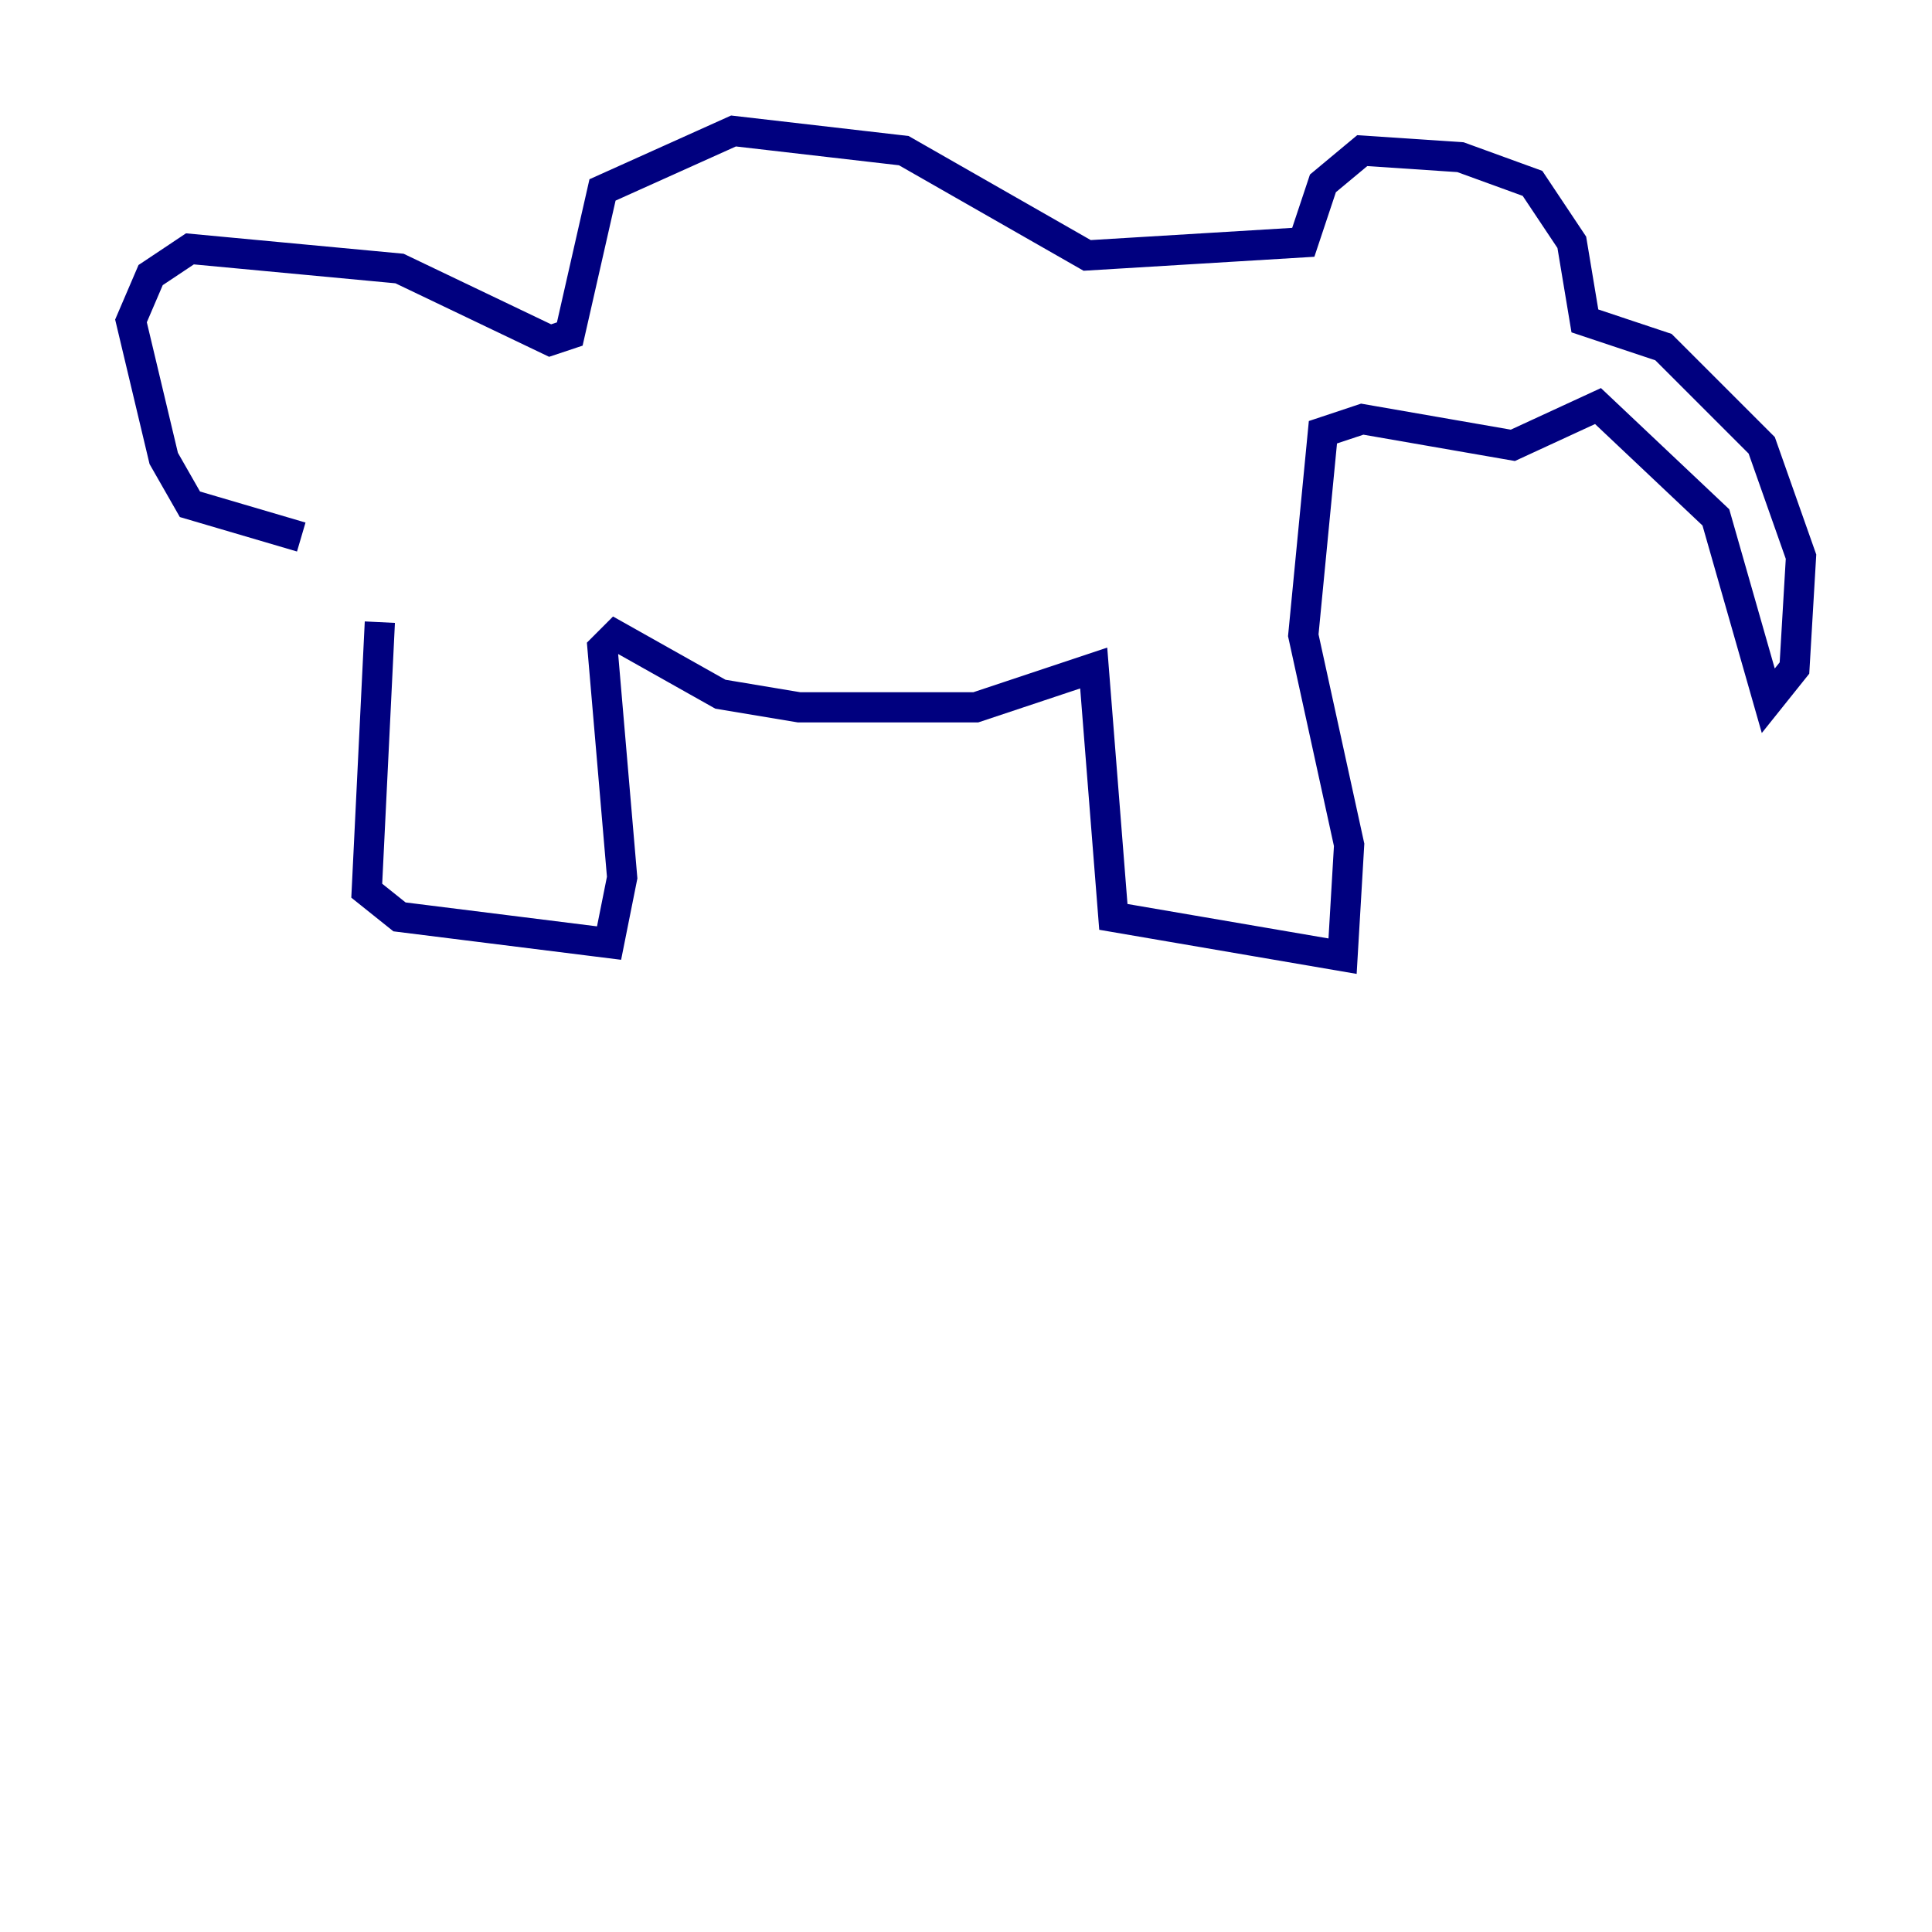 <?xml version="1.0" encoding="utf-8" ?>
<svg baseProfile="tiny" height="128" version="1.2" viewBox="0,0,128,128" width="128" xmlns="http://www.w3.org/2000/svg" xmlns:ev="http://www.w3.org/2001/xml-events" xmlns:xlink="http://www.w3.org/1999/xlink"><defs /><polyline fill="none" points="25.166,41.22 24.298,59.01 26.468,60.746 40.352,62.481 41.22,58.142 39.919,42.956 40.786,42.088 47.729,45.993 52.936,46.861 64.651,46.861 72.461,44.258 73.763,60.746 88.949,63.349 89.383,55.973 86.346,42.088 87.647,28.637 90.251,27.77 100.231,29.505 105.871,26.902 113.681,34.278 117.153,46.427 118.888,44.258 119.322,36.881 116.719,29.505 110.21,22.997 105.003,21.261 104.136,16.054 101.532,12.149 96.759,10.414 90.251,9.98 87.647,12.149 86.346,16.054 72.027,16.922 59.878,9.98 48.597,8.678 39.919,12.583 37.749,22.129 36.447,22.563 26.468,17.79 12.583,16.488 9.98,18.224 8.678,21.261 10.848,30.373 12.583,33.41 19.959,35.58" stroke="#00007f" stroke-width="2" /></svg>